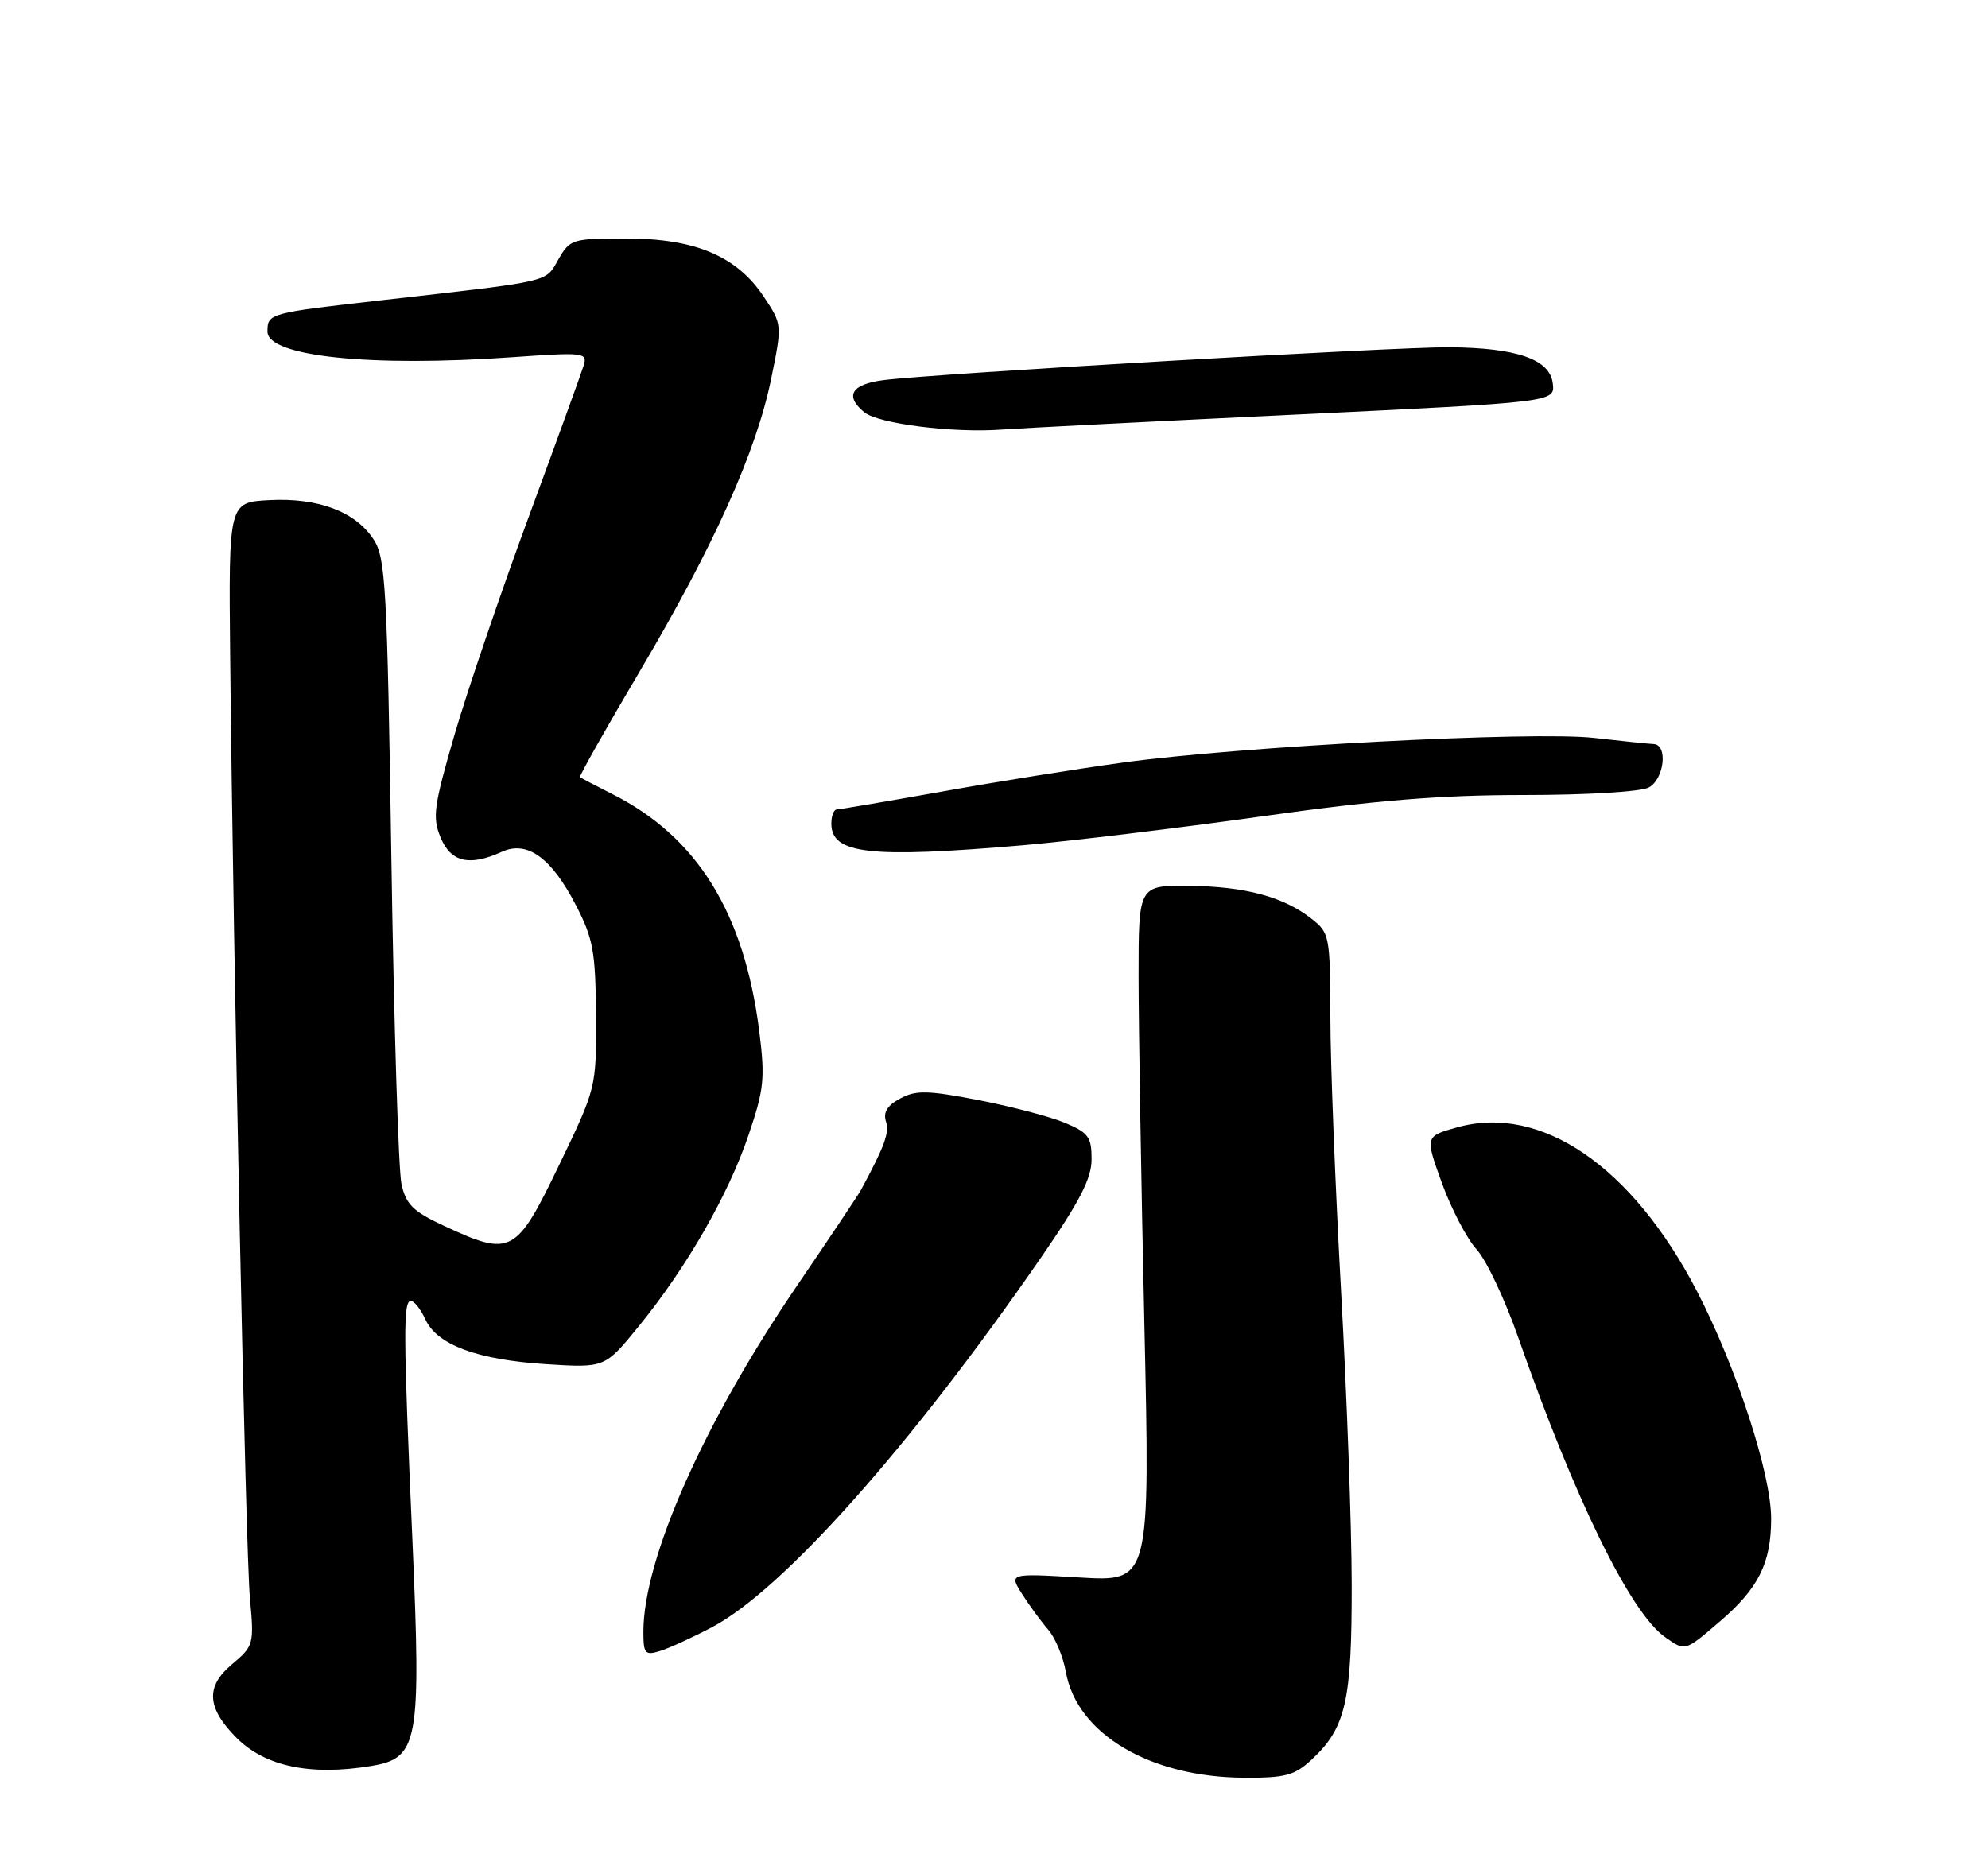 <?xml version="1.0" encoding="UTF-8" standalone="no"?>
<!DOCTYPE svg PUBLIC "-//W3C//DTD SVG 1.1//EN" "http://www.w3.org/Graphics/SVG/1.1/DTD/svg11.dtd" >
<svg xmlns="http://www.w3.org/2000/svg" xmlns:xlink="http://www.w3.org/1999/xlink" version="1.1" viewBox="0 0 275 256">
 <g >
 <path fill="currentColor"
d=" M 181.40 243.50 C 186.16 239.09 187.00 235.45 186.98 219.28 C 186.97 211.15 186.30 192.80 185.50 178.50 C 184.71 164.20 184.04 147.25 184.03 140.82 C 184.00 129.50 183.92 129.08 181.44 127.13 C 177.56 124.08 172.25 122.65 164.50 122.57 C 157.50 122.50 157.50 122.50 157.50 135.00 C 157.50 141.88 157.86 163.55 158.30 183.17 C 159.10 218.85 159.10 218.85 149.33 218.26 C 139.56 217.68 139.56 217.68 141.41 220.59 C 142.43 222.19 144.05 224.40 145.01 225.50 C 145.97 226.60 147.06 229.22 147.44 231.33 C 148.97 239.91 159.07 245.90 172.10 245.97 C 177.79 246.00 179.08 245.65 181.40 243.50 Z  M 51.36 244.34 C 57.88 243.26 58.27 241.13 57.05 213.18 C 55.78 184.45 55.76 180.00 56.84 180.00 C 57.30 180.00 58.20 181.15 58.84 182.55 C 60.45 186.08 66.04 188.15 75.59 188.75 C 83.68 189.26 83.68 189.26 88.37 183.49 C 94.97 175.39 100.75 165.33 103.55 157.04 C 105.70 150.71 105.85 149.20 105.02 142.62 C 102.94 126.28 96.44 115.79 84.72 109.88 C 82.40 108.71 80.38 107.65 80.23 107.53 C 80.09 107.40 83.80 100.83 88.47 92.93 C 98.75 75.56 104.62 62.49 106.67 52.43 C 108.21 44.91 108.21 44.91 105.67 41.08 C 101.95 35.45 96.17 33.00 86.64 33.00 C 79.16 33.00 78.85 33.09 77.24 35.90 C 75.40 39.11 76.56 38.84 53.00 41.52 C 37.16 43.31 37.00 43.36 37.00 45.88 C 37.00 49.32 51.21 50.81 70.91 49.42 C 80.85 48.72 81.29 48.78 80.73 50.60 C 80.41 51.64 76.98 61.09 73.11 71.59 C 69.24 82.09 64.62 95.64 62.86 101.71 C 60.00 111.56 59.79 113.09 60.95 115.88 C 62.37 119.30 64.93 119.90 69.41 117.86 C 72.93 116.25 76.28 118.67 79.68 125.27 C 82.06 129.89 82.38 131.67 82.44 140.50 C 82.50 150.50 82.50 150.50 77.32 161.25 C 71.38 173.57 70.69 173.93 61.40 169.60 C 57.16 167.63 56.17 166.66 55.54 163.86 C 55.12 162.01 54.49 141.80 54.14 118.95 C 53.56 81.04 53.34 77.16 51.67 74.62 C 49.15 70.78 44.00 68.84 37.23 69.20 C 31.62 69.50 31.62 69.50 31.84 91.00 C 32.28 133.48 33.98 214.63 34.57 221.09 C 35.16 227.55 35.11 227.73 32.06 230.30 C 28.41 233.37 28.61 236.33 32.74 240.47 C 36.69 244.42 42.97 245.73 51.36 244.34 Z  M 98.50 225.14 C 108.28 219.98 125.92 200.17 143.92 174.12 C 149.38 166.21 151.00 163.07 151.00 160.38 C 151.00 157.31 150.56 156.72 147.30 155.35 C 145.26 154.50 139.88 153.09 135.34 152.21 C 128.29 150.85 126.70 150.82 124.53 151.99 C 122.75 152.94 122.15 153.90 122.55 155.16 C 123.05 156.73 122.41 158.49 119.11 164.63 C 118.77 165.26 114.72 171.33 110.09 178.13 C 97.33 196.90 89.00 215.71 89.00 225.78 C 89.00 228.79 89.23 229.07 91.25 228.45 C 92.49 228.08 95.75 226.59 98.50 225.14 Z  M 237.85 224.40 C 243.26 219.77 245.00 216.29 245.00 210.11 C 245.00 203.92 240.21 189.23 234.77 178.71 C 225.78 161.36 213.17 152.73 201.54 155.99 C 197.12 157.23 197.12 157.23 199.47 163.72 C 200.77 167.29 202.92 171.40 204.25 172.86 C 205.59 174.31 208.17 179.78 210.00 185.00 C 217.84 207.44 225.54 223.17 230.35 226.53 C 233.14 228.49 233.03 228.52 237.85 224.40 Z  M 141.50 116.95 C 148.10 116.38 162.95 114.58 174.50 112.96 C 190.36 110.72 199.25 110.00 210.82 110.00 C 219.46 110.00 226.97 109.55 228.07 108.96 C 230.21 107.82 230.76 103.03 228.75 102.95 C 228.06 102.92 224.35 102.54 220.50 102.10 C 212.15 101.15 171.57 103.27 155.27 105.52 C 149.09 106.37 137.84 108.17 130.27 109.53 C 122.70 110.88 116.16 111.99 115.75 112.00 C 115.34 112.00 115.00 112.88 115.00 113.95 C 115.00 118.18 120.28 118.77 141.50 116.95 Z  M 179.30 57.36 C 215.10 55.64 215.10 55.64 214.80 53.07 C 214.41 49.72 209.88 48.13 200.50 48.05 C 193.09 47.99 129.47 51.68 122.25 52.59 C 117.79 53.15 116.80 54.76 119.54 57.03 C 121.45 58.62 131.81 59.93 138.50 59.44 C 141.25 59.24 159.61 58.30 179.30 57.36 Z "/>
</g>
</svg>